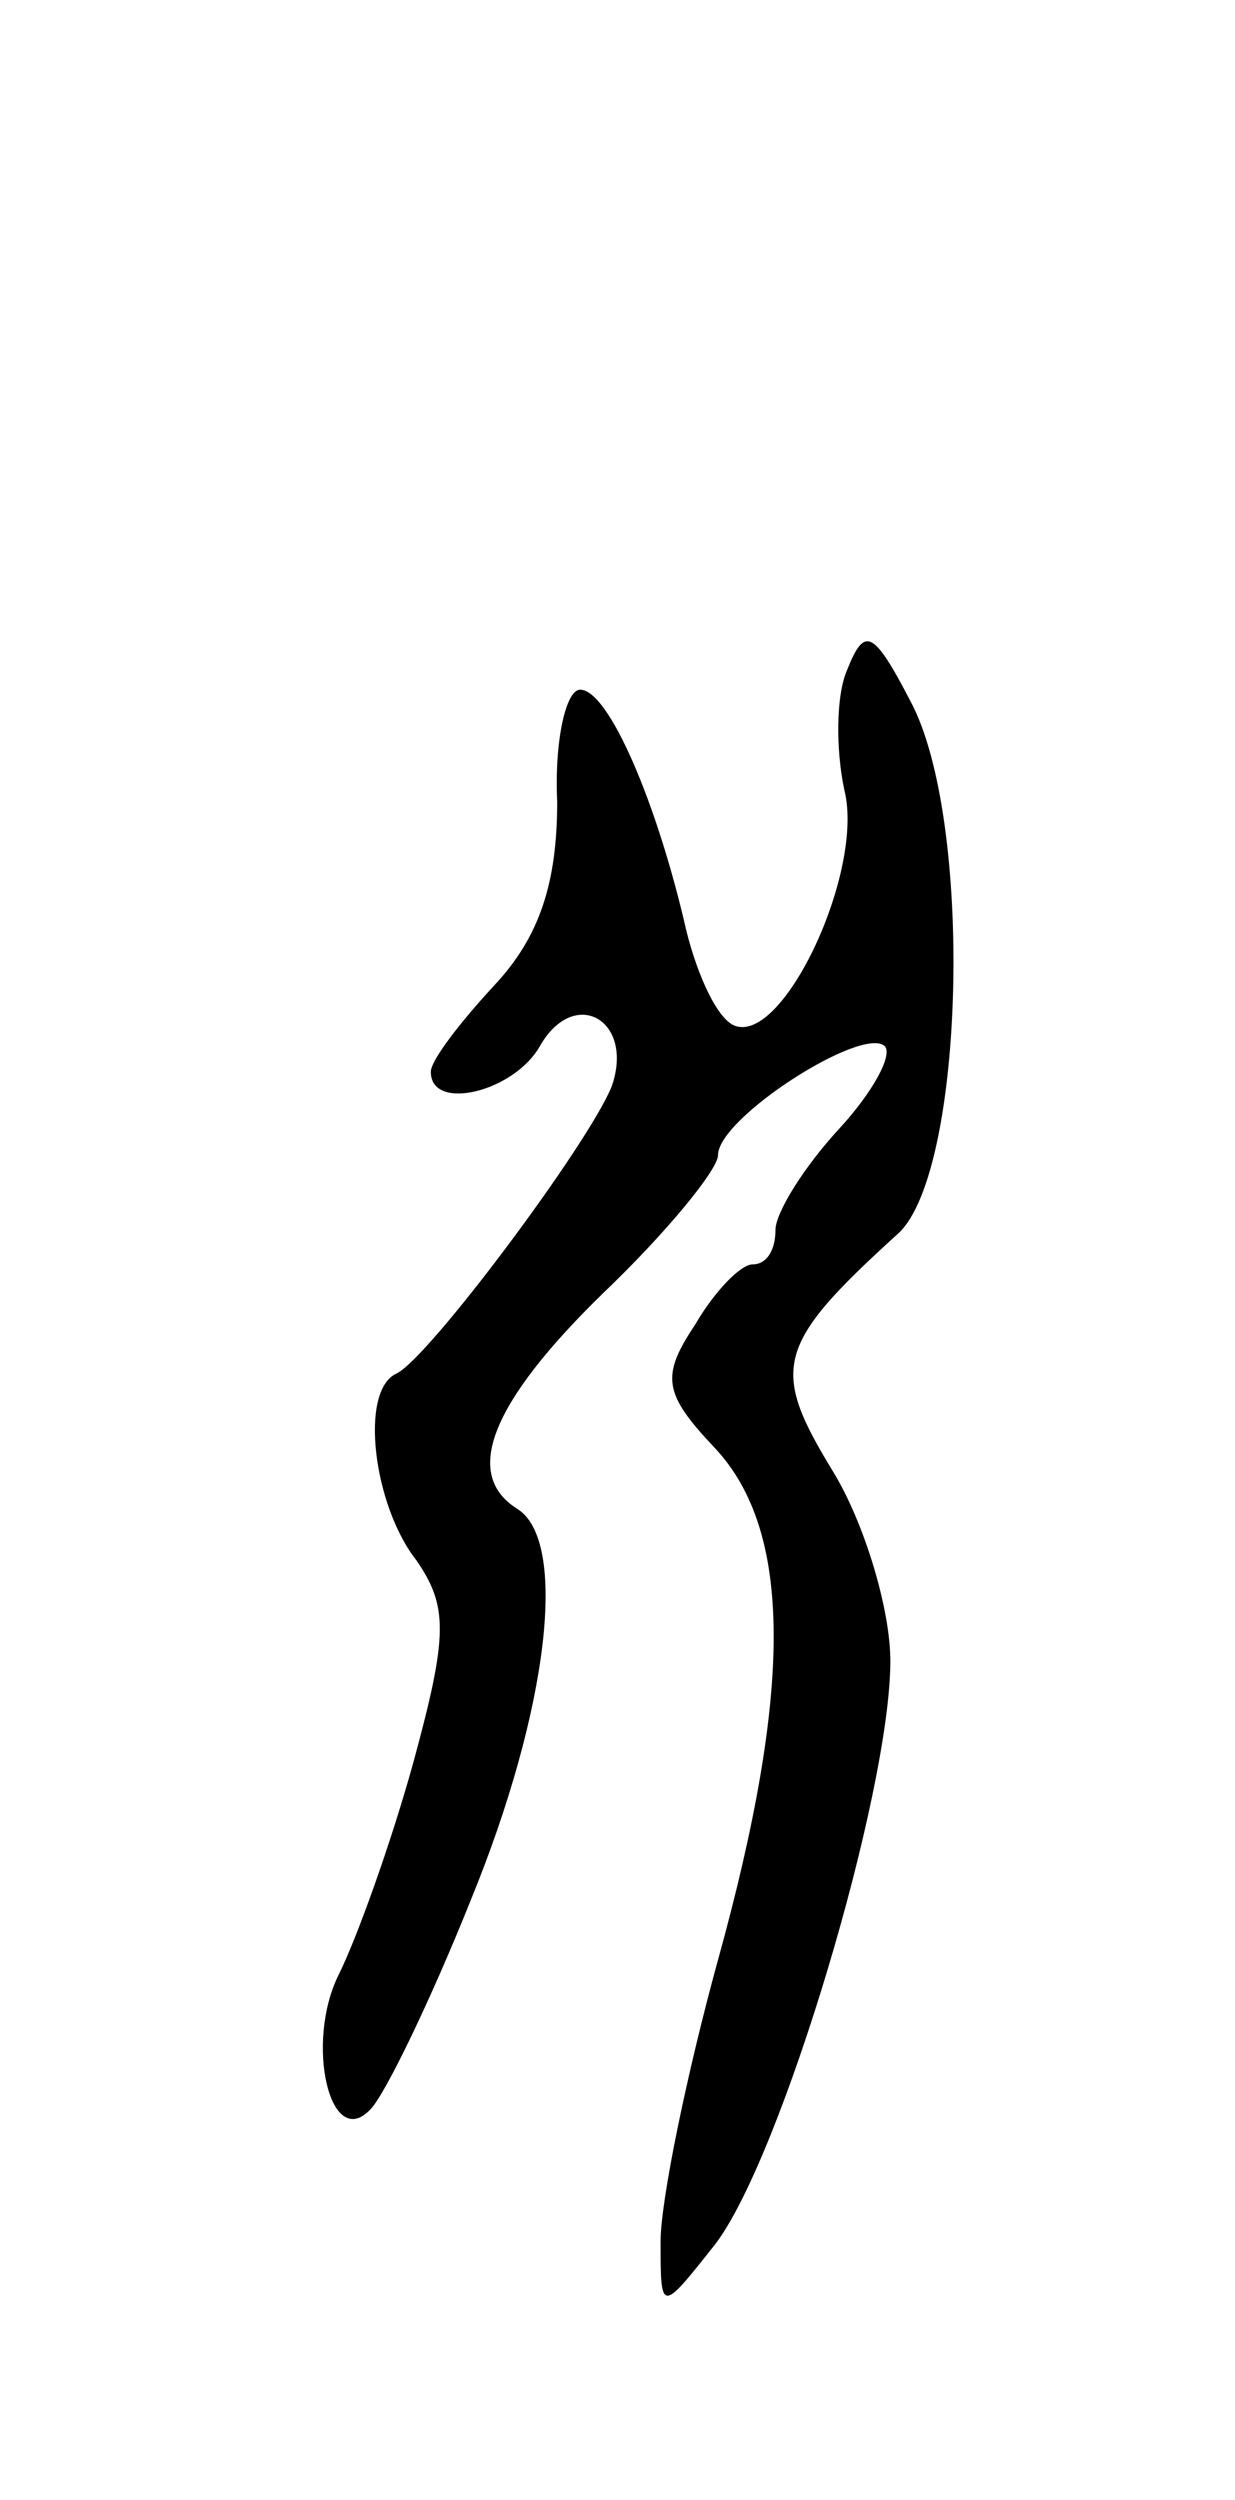 <svg version="1.0" xmlns="http://www.w3.org/2000/svg"
 width="43pt" height="87pt" viewBox="0 0 43 87"
 preserveAspectRatio="xMidYMid meet">
<g transform="translate(0,87) scale(0.1,-0.1)"
fill="#000000" stroke="none">
<path d="M295 637 c-4 -9 -4 -28 -1 -42 7 -28 -21 -88 -38 -82 -6 2 -13 17
-17 33 -10 44 -27 84 -37 84 -5 0 -9 -18 -8 -39 0 -28 -6 -47 -22 -64 -12 -13
-22 -26 -22 -30 0 -14 29 -7 38 9 12 21 33 9 25 -14 -8 -20 -64 -95 -75 -100
-13 -6 -8 -46 7 -65 11 -16 11 -26 -1 -70 -8 -29 -20 -62 -26 -74 -12 -24 -3
-62 11 -47 5 5 21 38 35 73 27 66 34 125 16 136 -19 12 -9 37 30 75 22 21 40
43 40 48 0 13 50 45 58 38 3 -3 -4 -16 -16 -29 -12 -13 -22 -29 -22 -35 0 -7
-3 -12 -8 -12 -4 0 -13 -9 -20 -21 -12 -18 -11 -24 7 -43 27 -29 27 -84 1
-178 -11 -40 -20 -84 -20 -98 0 -25 0 -25 19 -1 23 30 61 157 61 203 0 18 -9
48 -20 66 -22 36 -20 44 23 83 23 22 26 144 4 185 -13 25 -16 26 -22 11z"/>
</g>
</svg>
